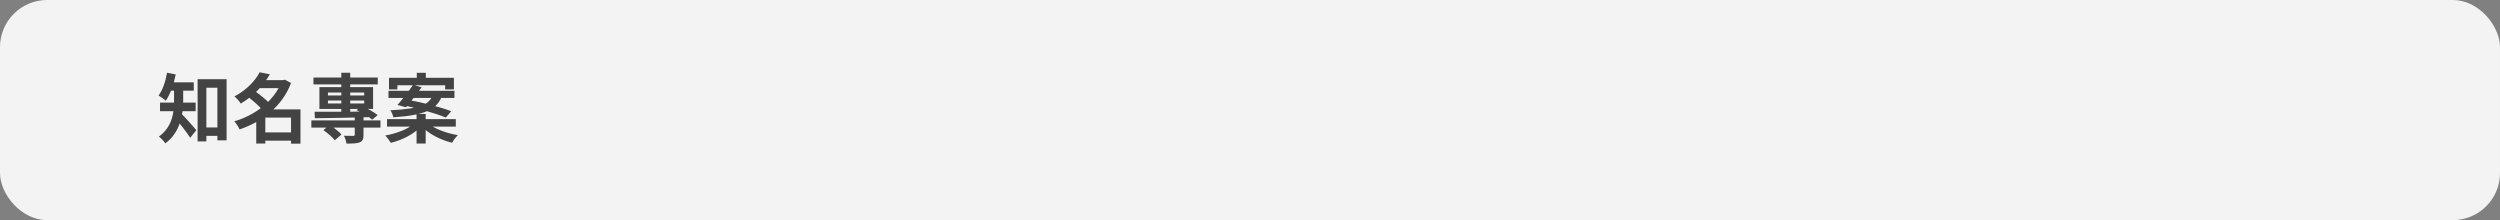 <svg width="1590" height="140" viewBox="0 0 1590 140" fill="none" xmlns="http://www.w3.org/2000/svg">
<rect x="0" y="0" width="1590" height="140" fill="#808080" stroke="none"/>
<rect width="1590" height="140" rx="30" fill="white"/>
<rect width="1590" height="140" rx="30" fill="black" fill-opacity="0.05"/>
<g opacity="0.89">
<path d="M128.272 81.048V86.424H141.424V81.048H128.272ZM125.68 50.376V89.928H131.248V55.8H138.256V89.256H144.112V50.376H125.68ZM110.704 54.888V64.056C110.704 71.112 109.84 80.52 101.056 86.856C102.208 87.672 104.416 89.976 105.136 91.176C114.784 84.168 116.512 72.312 116.512 64.152V54.888H110.704ZM106.768 52.344V57.672H123.232V52.344H106.768ZM101.776 65.256V70.728H124.432V65.256H101.776ZM115.072 72.024L111.568 75.288C114.016 78.12 118.72 84.072 120.976 87.624L124.864 82.776C123.376 81 117.04 73.752 115.072 72.024ZM106.24 46.248C105.28 51.768 103.456 57.288 100.864 60.744C102.112 61.512 104.464 63.144 105.472 64.056C108.208 60.024 110.512 53.688 111.76 47.352L106.24 46.248ZM166.288 84.216V89.448H187.792V84.216H166.288ZM163.888 50.952V56.04H180.88V50.952H163.888ZM165.136 45.96C162.352 51.288 157.024 57.144 149.104 61.32C150.4 62.328 152.32 64.44 153.136 65.88C161.776 60.696 167.536 54.264 171.616 47.256L165.136 45.96ZM179.056 50.952V51.912C174.64 64.008 162.256 73.32 149.008 77.16C150.208 78.36 151.648 80.712 152.368 82.296C166.672 77.496 179.488 67.704 185.104 52.776L181.12 50.664L180.16 50.952H179.056ZM157.6 61.512C160.912 64.008 165.184 67.704 167.008 70.2L171.664 66.024C169.552 63.528 165.184 60.12 161.872 57.768L157.6 61.512ZM185.104 69.576V91.368H191.104V69.576H185.104ZM168.736 69.576H167.344L162.976 73.848V91.272H168.736V74.808H187.984V69.576H168.736ZM198.016 76.584V81.144H241.984V76.584H198.016ZM199.36 49.32V53.688H240.256V49.32H199.36ZM225.616 73.8V85.608C225.616 86.184 225.376 86.376 224.608 86.424C223.84 86.424 221.056 86.424 218.752 86.328C219.472 87.72 220.192 89.832 220.384 91.32C224.08 91.32 226.768 91.272 228.736 90.552C230.656 89.784 231.184 88.392 231.184 85.8V73.8H225.616ZM217.072 46.248V72.12H222.736V46.248H217.072ZM205.696 82.776C208.336 84.6 211.504 87.336 212.944 89.208L217.168 85.56C215.632 83.688 212.272 81.144 209.632 79.464L205.696 82.776ZM208.576 63.96H231.616V65.784H208.576V63.96ZM208.576 58.872H231.616V60.696H208.576V58.872ZM203.152 55.416V69.288H237.28V55.416H203.152ZM226.768 70.056C230.272 71.544 234.496 74.184 236.752 76.104L240.208 73.176C237.904 71.4 233.68 68.904 230.128 67.464L226.768 70.056ZM200.08 71.064L200.272 75.192C209.488 75.096 223.216 74.856 236.08 74.472L236.32 70.92C223.072 71.064 208.912 71.112 200.08 71.064ZM265.072 46.296V52.68H270.832V46.296H265.072ZM264.928 72.456V91.272H270.736V72.456H264.928ZM247.408 49.464V56.856H252.736V54.216H283.12V56.856H288.688V49.464H247.408ZM247.072 57.768V62.28H289.024V57.768H247.072ZM246.16 75.768V80.52H289.888V75.768H246.16ZM262.768 53.928C259.888 58.056 255.808 63.384 252.784 66.744L258.256 68.232C261.04 64.92 265.024 59.832 268.144 55.512L262.768 53.928ZM256.672 66.984C265.552 68.808 277.552 72.216 283.552 74.76L286.96 70.728C280.384 68.184 268.288 65.064 259.84 63.576L256.672 66.984ZM263.488 78.504C259.696 82.056 252.16 84.936 245.008 86.184C246.16 87.288 247.792 89.496 248.56 90.84C255.904 89.064 263.344 85.224 267.76 80.376L263.488 78.504ZM272.128 78.36L268 80.184C272.56 85.128 280.192 89.016 287.536 90.792C288.304 89.352 289.936 87.144 291.184 85.944C283.888 84.744 276.16 81.864 272.128 78.36ZM275.248 60.456C272.896 66.264 268.192 69.144 248.272 70.152C249.04 71.304 249.952 73.272 250.144 74.616C271.648 73.128 278.224 69.144 281.296 60.456H275.248Z" fill="#2D2D2D"/>
</g>
</svg>
